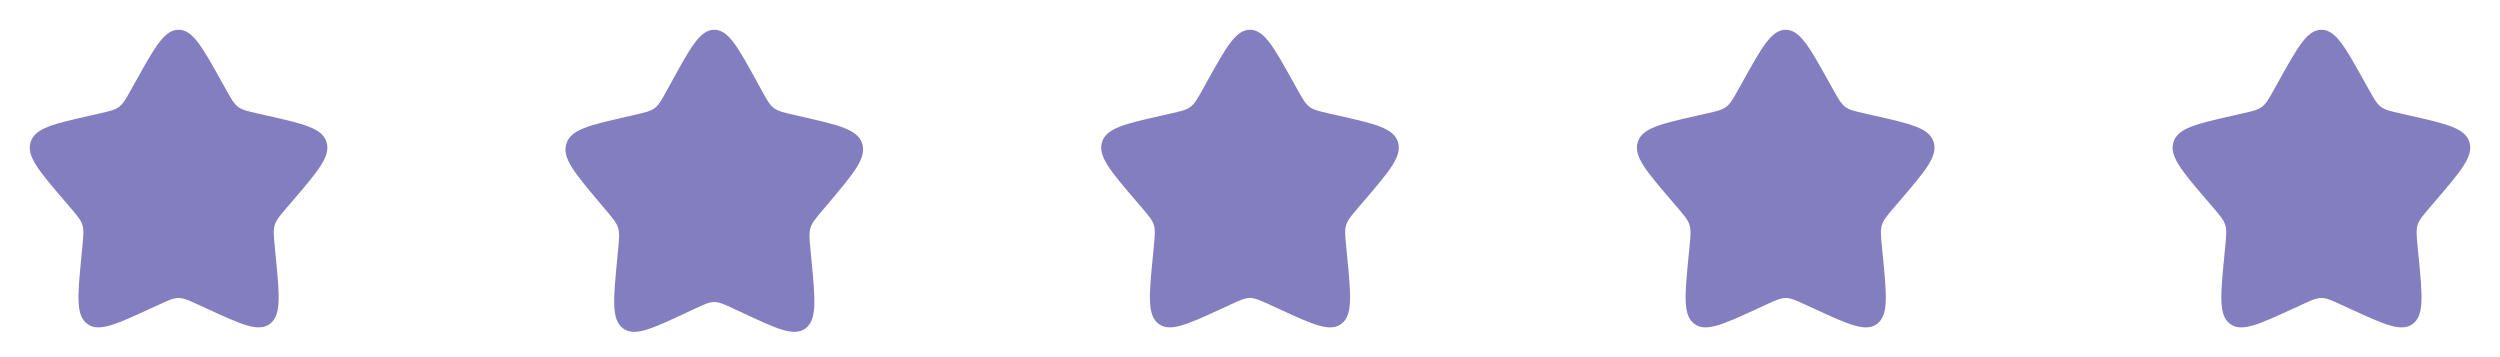 <svg width="168" height="24" viewBox="0 0 168 24" fill="none" xmlns="http://www.w3.org/2000/svg">
<path d="M9.153 5.408C10.42 3.136 11.053 2 12 2C12.947 2 13.58 3.136 14.847 5.408L15.175 5.996C15.534 6.642 15.714 6.965 15.995 7.178C16.276 7.391 16.625 7.47 17.324 7.628L17.96 7.772C20.42 8.329 21.65 8.607 21.943 9.548C22.235 10.489 21.397 11.469 19.72 13.43L19.286 13.937C18.81 14.494 18.571 14.773 18.464 15.118C18.357 15.462 18.393 15.834 18.465 16.578L18.531 17.254C18.784 19.871 18.911 21.179 18.145 21.76C17.379 22.342 16.227 21.811 13.924 20.751L13.329 20.477C12.674 20.175 12.347 20.025 12 20.025C11.653 20.025 11.326 20.175 10.671 20.477L10.076 20.751C7.773 21.811 6.621 22.342 5.855 21.76C5.089 21.179 5.216 19.871 5.469 17.254L5.535 16.578C5.607 15.834 5.643 15.462 5.536 15.118C5.429 14.773 5.19 14.494 4.714 13.937L4.28 13.43C2.603 11.469 1.765 10.489 2.057 9.548C2.35 8.607 3.58 8.329 6.04 7.772L6.676 7.628C7.375 7.47 7.724 7.391 8.005 7.178C8.286 6.965 8.466 6.642 8.825 5.996L9.153 5.408Z" fill="#837EBF"/>
<path d="M45.153 5.46C46.42 3.153 47.053 2 48 2C48.947 2 49.58 3.153 50.847 5.46L51.175 6.056C51.535 6.712 51.714 7.04 51.995 7.256C52.276 7.472 52.625 7.552 53.324 7.713L53.961 7.859C56.42 8.424 57.65 8.706 57.943 9.661C58.235 10.617 57.397 11.612 55.72 13.602L55.286 14.117C54.81 14.683 54.571 14.966 54.464 15.315C54.357 15.665 54.393 16.043 54.465 16.797L54.531 17.484C54.784 20.14 54.911 21.468 54.145 22.058C53.379 22.648 52.227 22.11 49.924 21.034L49.328 20.755C48.674 20.449 48.347 20.297 48 20.297C47.653 20.297 47.326 20.449 46.672 20.755L46.076 21.034C43.773 22.11 42.621 22.648 41.855 22.058C41.089 21.468 41.216 20.14 41.469 17.484L41.535 16.797C41.607 16.043 41.643 15.665 41.536 15.315C41.429 14.966 41.19 14.683 40.714 14.117L40.28 13.602C38.603 11.612 37.765 10.617 38.057 9.661C38.35 8.706 39.58 8.424 42.039 7.859L42.676 7.713C43.375 7.552 43.724 7.472 44.005 7.256C44.286 7.04 44.465 6.712 44.825 6.056L45.153 5.46Z" fill="#837EBF"/>
<path d="M81.153 5.408C82.42 3.136 83.053 2 84 2C84.947 2 85.58 3.136 86.847 5.408L87.174 5.996C87.534 6.642 87.714 6.965 87.995 7.178C88.276 7.391 88.625 7.47 89.324 7.628L89.96 7.772C92.42 8.329 93.65 8.607 93.943 9.548C94.235 10.489 93.397 11.469 91.72 13.43L91.286 13.937C90.81 14.494 90.571 14.773 90.464 15.118C90.357 15.462 90.393 15.834 90.465 16.578L90.531 17.254C90.784 19.871 90.911 21.179 90.145 21.76C89.379 22.342 88.227 21.811 85.924 20.751L85.329 20.477C84.674 20.175 84.347 20.025 84 20.025C83.653 20.025 83.326 20.175 82.671 20.477L82.076 20.751C79.773 21.811 78.621 22.342 77.855 21.76C77.089 21.179 77.216 19.871 77.469 17.254L77.535 16.578C77.607 15.834 77.643 15.462 77.536 15.118C77.429 14.773 77.19 14.494 76.714 13.937L76.28 13.43C74.603 11.469 73.765 10.489 74.057 9.548C74.35 8.607 75.58 8.329 78.04 7.772L78.676 7.628C79.375 7.47 79.724 7.391 80.005 7.178C80.286 6.965 80.466 6.642 80.826 5.996L81.153 5.408Z" fill="#837EBF"/>
<path d="M117.153 5.408C118.42 3.136 119.053 2 120 2C120.947 2 121.58 3.136 122.847 5.408L123.175 5.996C123.535 6.642 123.714 6.965 123.995 7.178C124.276 7.391 124.625 7.47 125.324 7.628L125.961 7.772C128.42 8.329 129.65 8.607 129.943 9.548C130.235 10.489 129.397 11.469 127.72 13.43L127.286 13.937C126.81 14.494 126.571 14.773 126.464 15.118C126.357 15.462 126.393 15.834 126.465 16.578L126.531 17.254C126.784 19.871 126.911 21.179 126.145 21.76C125.379 22.342 124.227 21.811 121.924 20.751L121.329 20.477C120.674 20.175 120.347 20.025 120 20.025C119.653 20.025 119.326 20.175 118.672 20.477L118.076 20.751C115.773 21.811 114.621 22.342 113.855 21.76C113.089 21.179 113.216 19.871 113.469 17.254L113.535 16.578C113.607 15.834 113.643 15.462 113.536 15.118C113.429 14.773 113.19 14.494 112.714 13.937L112.28 13.43C110.603 11.469 109.765 10.489 110.057 9.548C110.35 8.607 111.58 8.329 114.04 7.772L114.676 7.628C115.375 7.47 115.724 7.391 116.005 7.178C116.286 6.965 116.466 6.642 116.825 5.996L117.153 5.408Z" fill="#837EBF"/>
<path d="M153.153 5.408C154.42 3.136 155.053 2 156 2C156.947 2 157.58 3.136 158.847 5.408L159.175 5.996C159.535 6.642 159.714 6.965 159.995 7.178C160.276 7.391 160.625 7.47 161.324 7.628L161.961 7.772C164.42 8.329 165.65 8.607 165.943 9.548C166.235 10.489 165.397 11.469 163.72 13.43L163.286 13.937C162.81 14.494 162.571 14.773 162.464 15.118C162.357 15.462 162.393 15.834 162.465 16.578L162.531 17.254C162.784 19.871 162.911 21.179 162.145 21.76C161.379 22.342 160.227 21.811 157.924 20.751L157.329 20.477C156.674 20.175 156.347 20.025 156 20.025C155.653 20.025 155.326 20.175 154.672 20.477L154.076 20.751C151.773 21.811 150.621 22.342 149.855 21.76C149.089 21.179 149.216 19.871 149.469 17.254L149.535 16.578C149.607 15.834 149.643 15.462 149.536 15.118C149.429 14.773 149.19 14.494 148.714 13.937L148.28 13.43C146.603 11.469 145.765 10.489 146.057 9.548C146.35 8.607 147.58 8.329 150.04 7.772L150.676 7.628C151.375 7.47 151.724 7.391 152.005 7.178C152.286 6.965 152.466 6.642 152.825 5.996L153.153 5.408Z" fill="#837EBF"/>
</svg>
